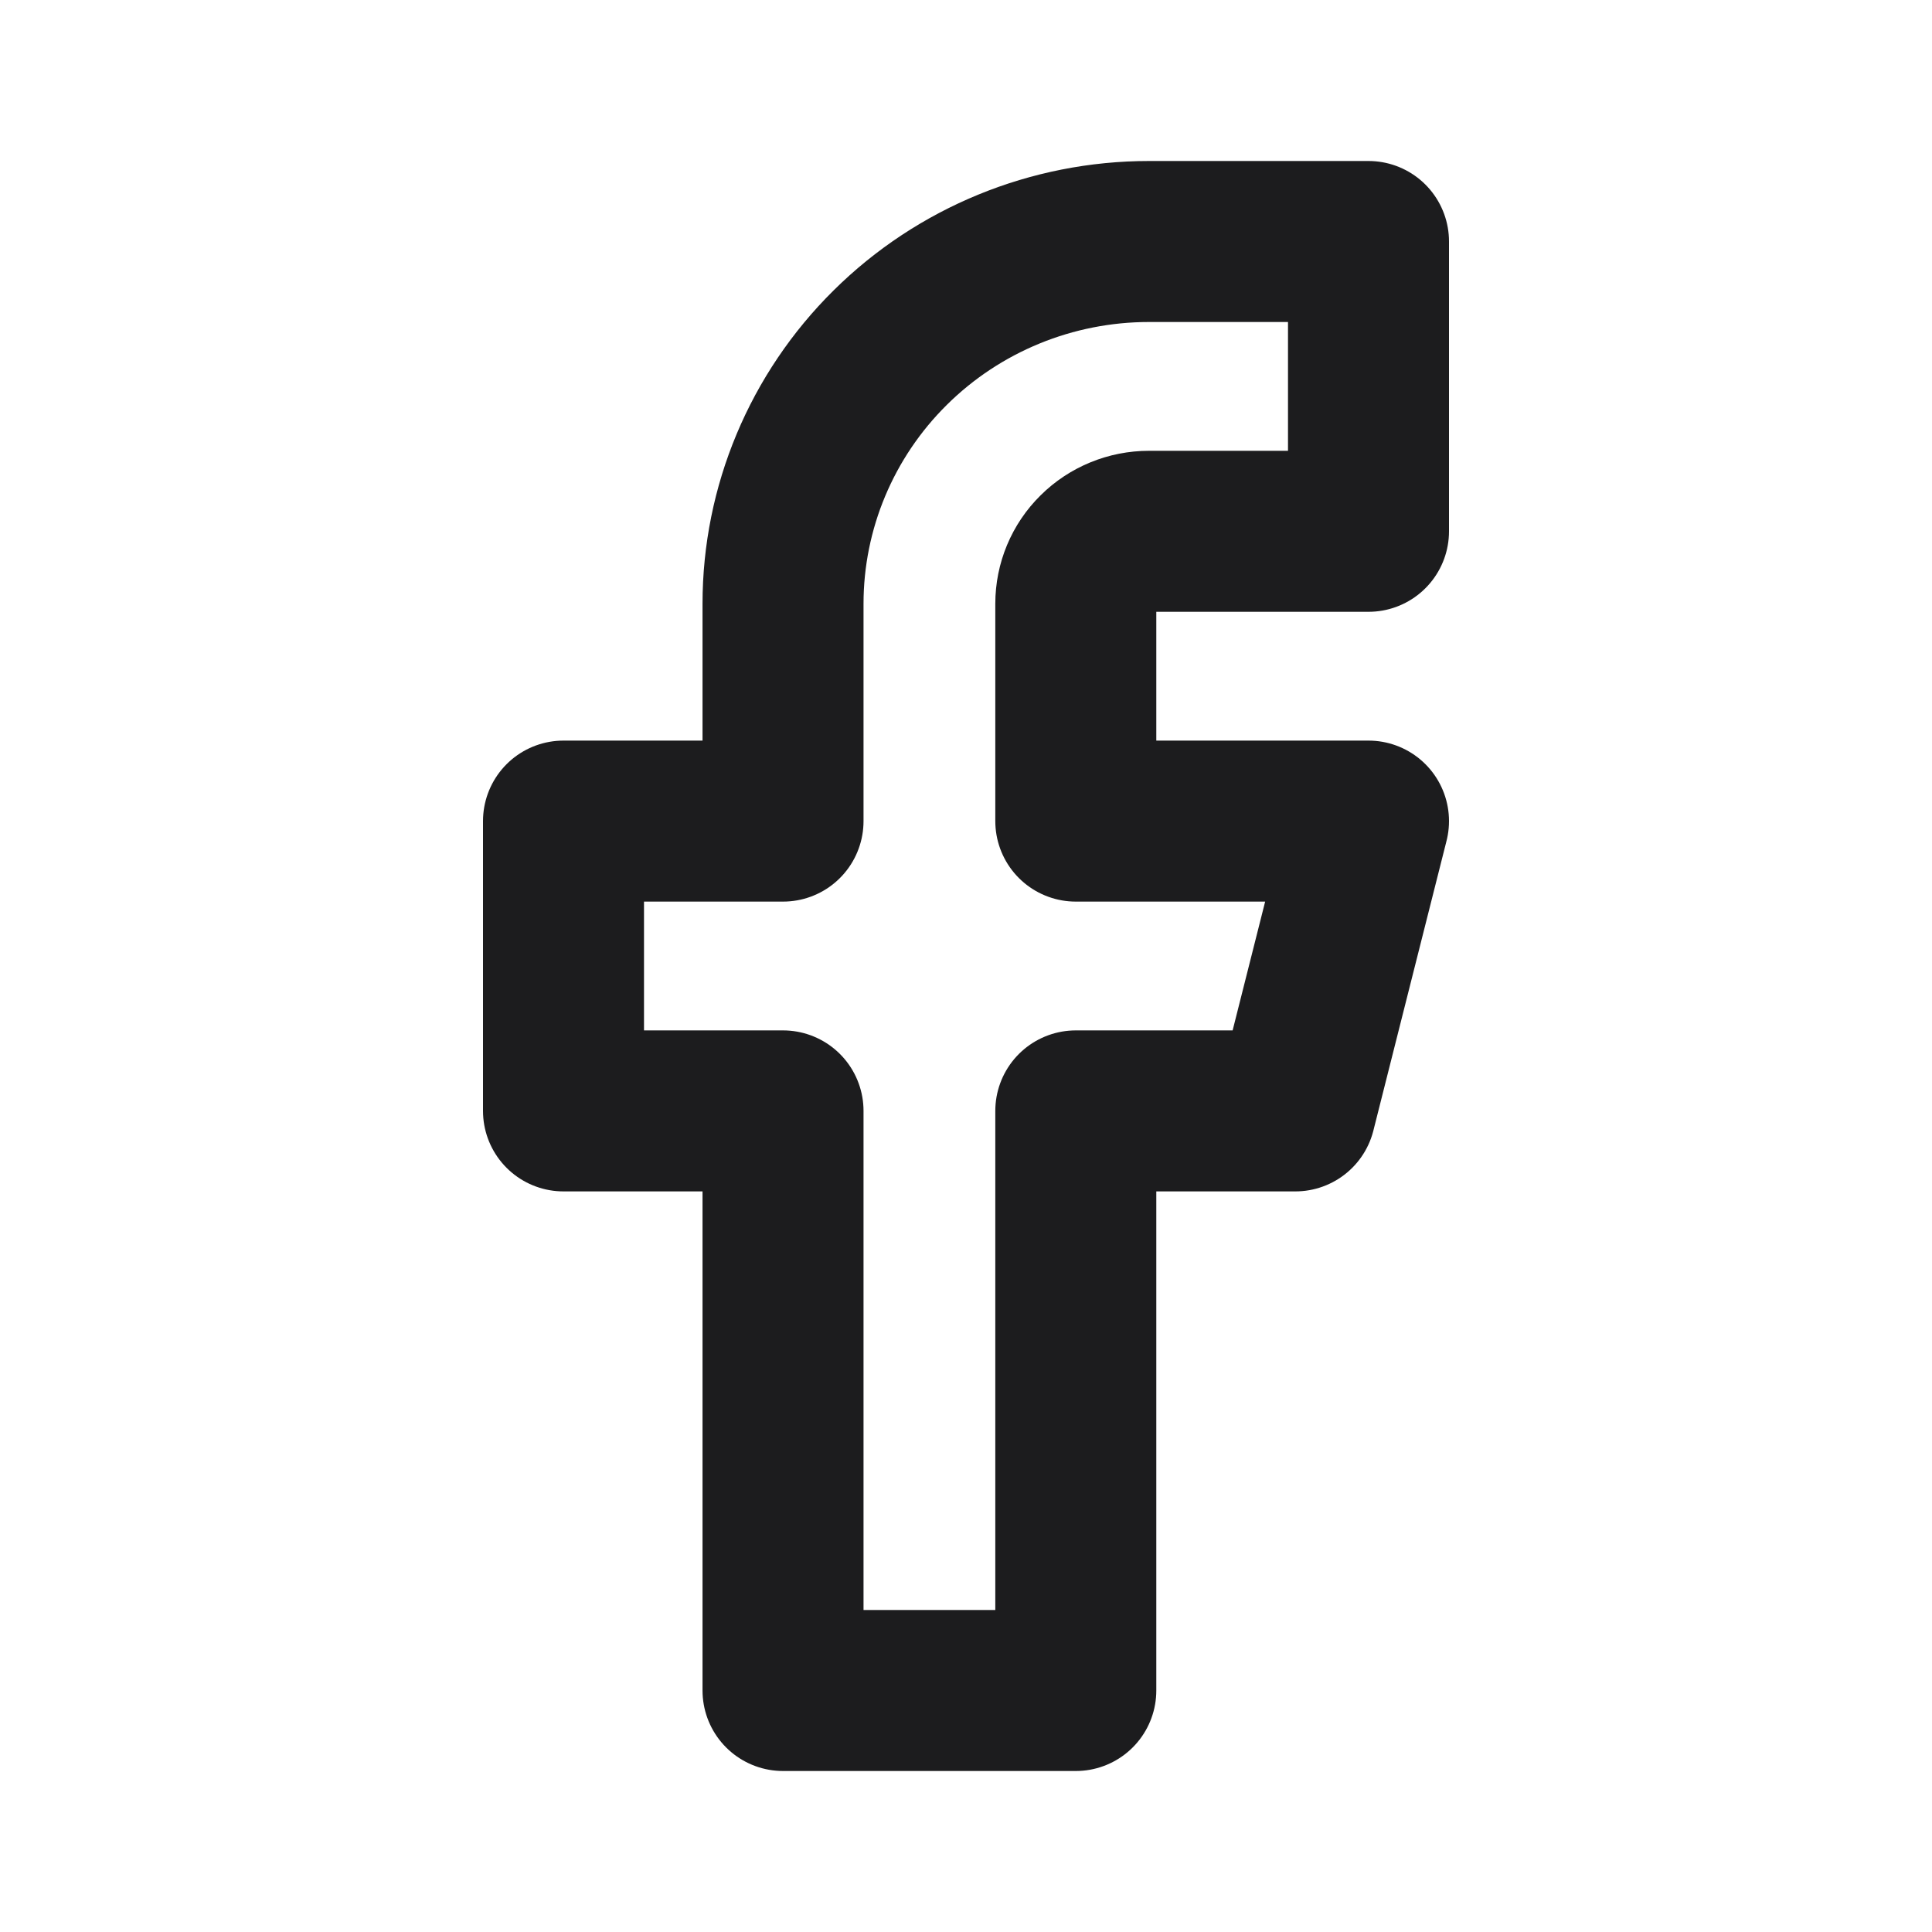 <svg width="24" height="24" viewBox="0 0 24 24" fill="none" xmlns="http://www.w3.org/2000/svg">
<path d="M17 3H14.273C13.067 3 11.911 3.474 11.059 4.318C10.206 5.162 9.727 6.307 9.727 7.5V10.2H7V13.8H9.727V21H13.364V13.8H16.091L17 10.2H13.364V7.5C13.364 7.261 13.459 7.032 13.63 6.864C13.8 6.695 14.032 6.6 14.273 6.6H17V3Z" stroke="#1C1C1E" stroke-width="2" stroke-linecap="round" stroke-linejoin="round"/>
</svg>
